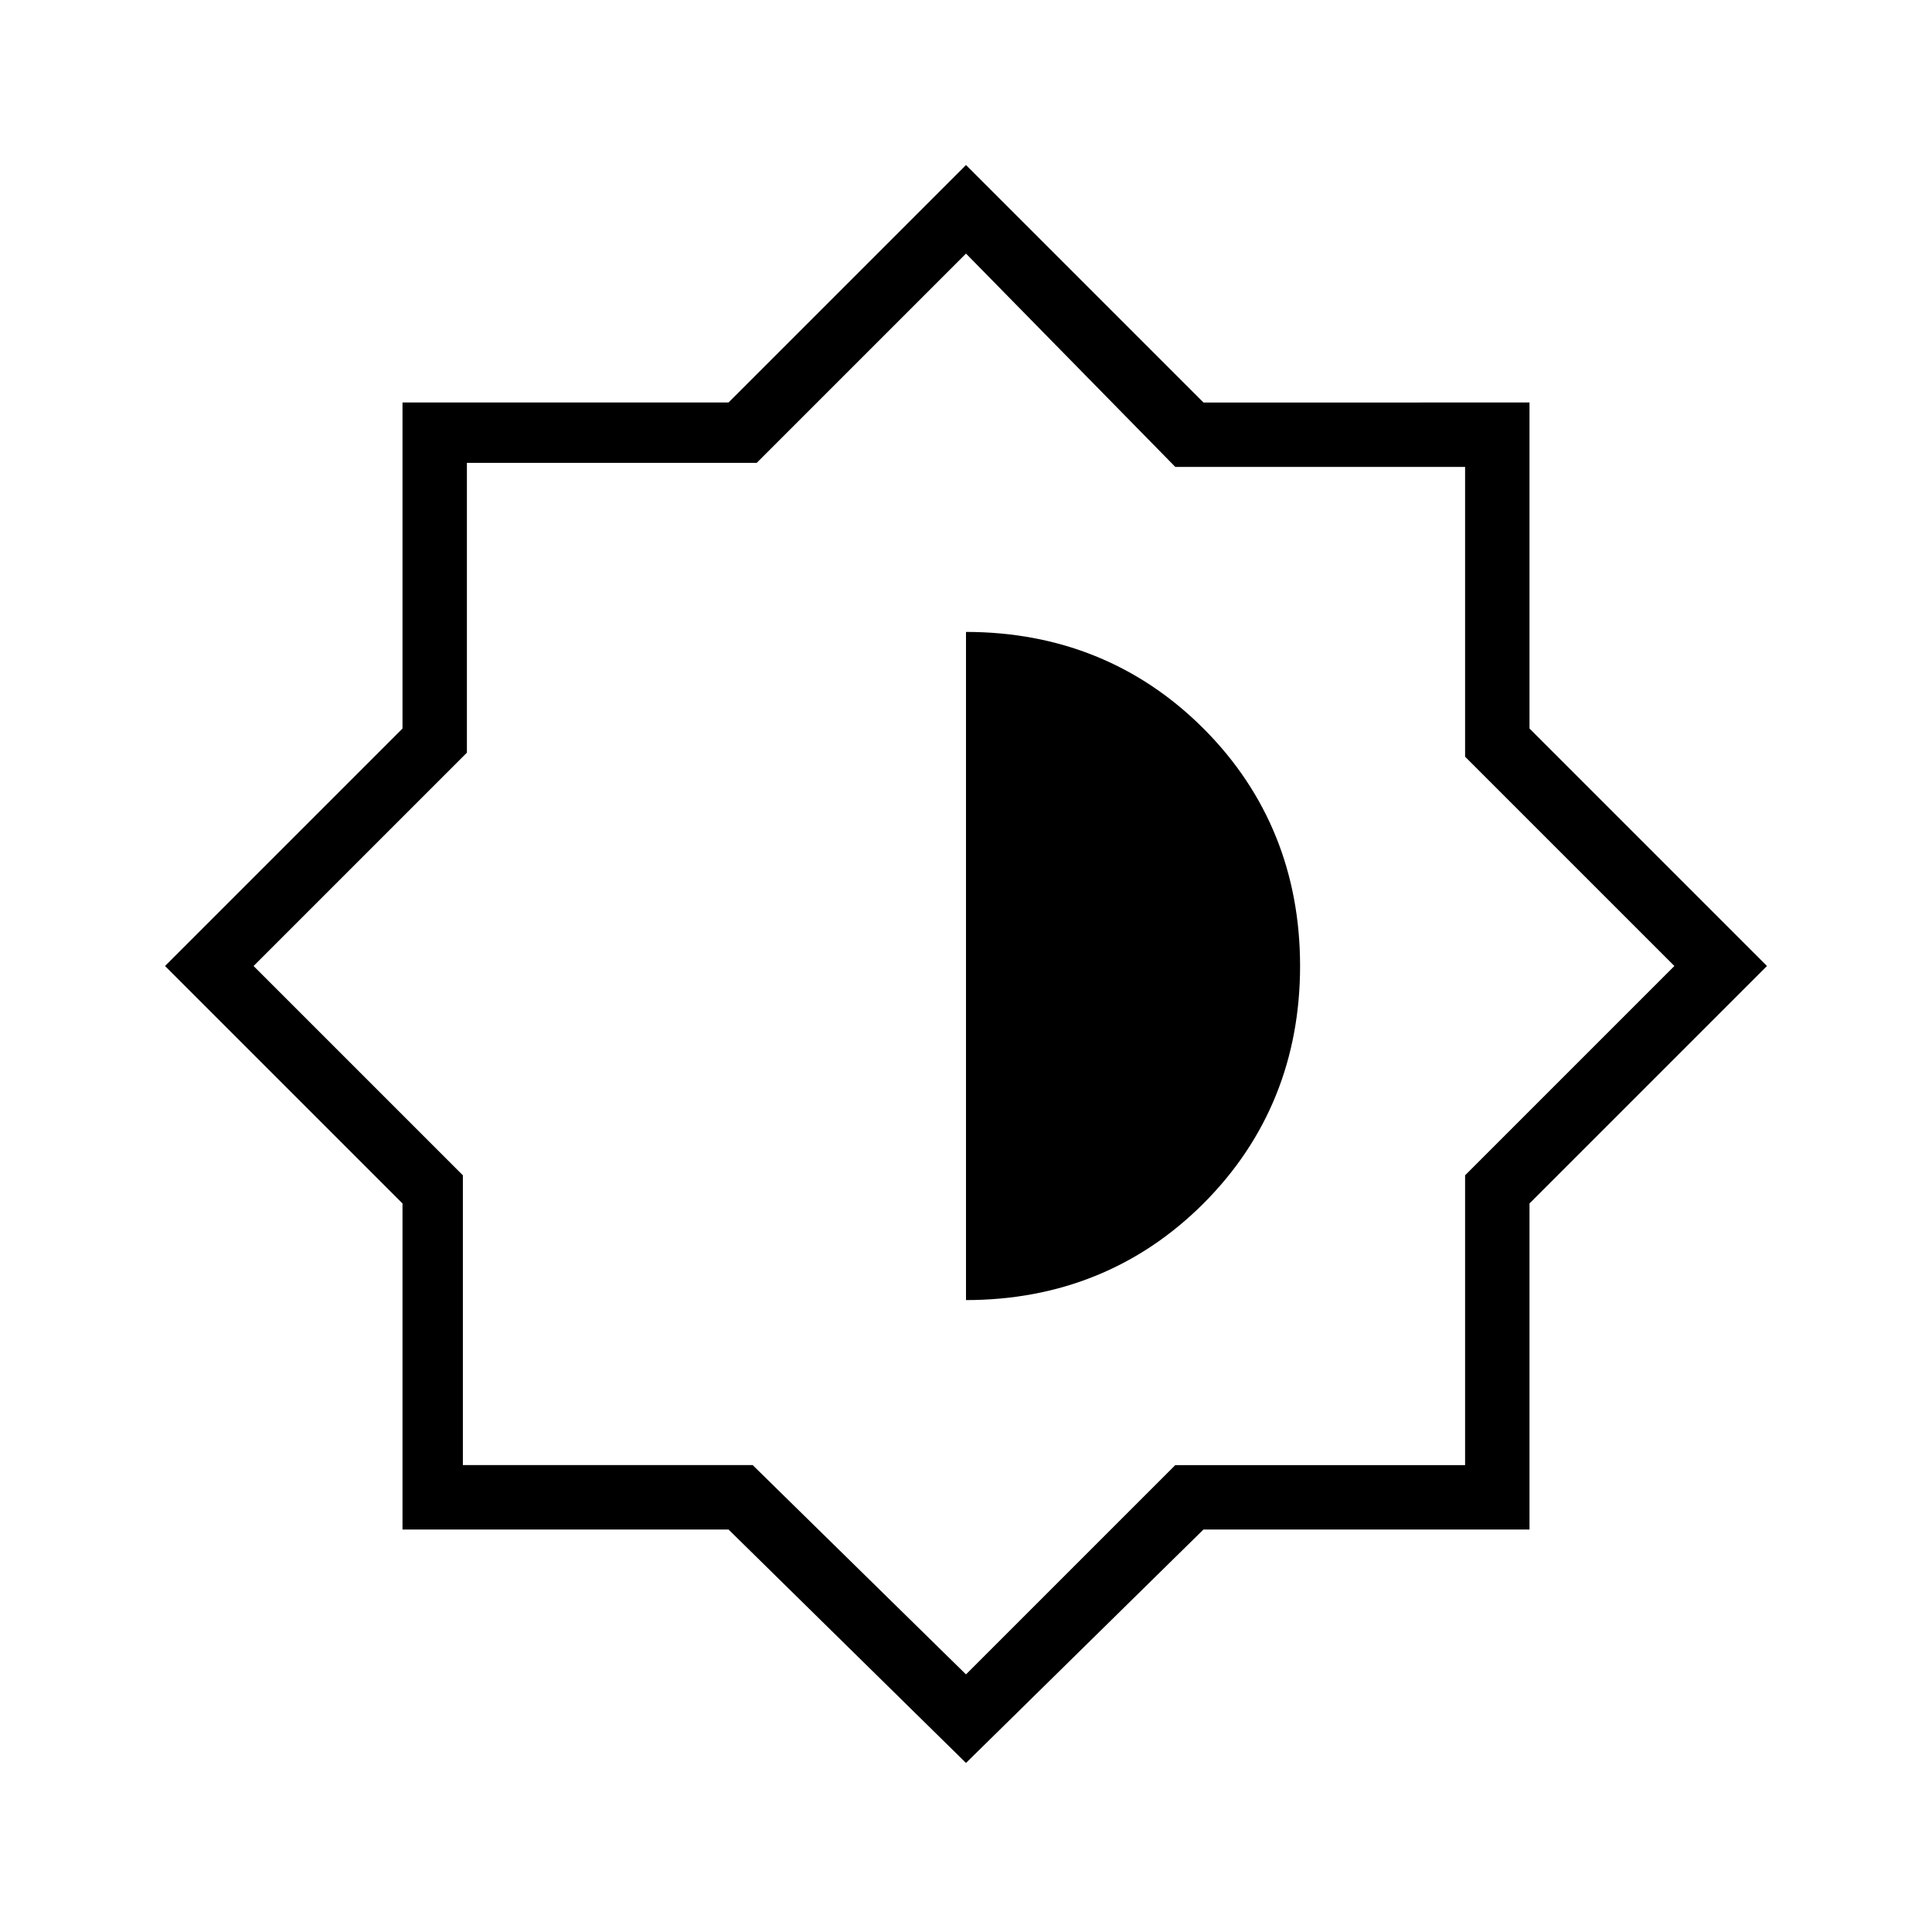 <?xml version="1.0" encoding="utf-8"?>
<!-- Generator: Adobe Illustrator 26.3.1, SVG Export Plug-In . SVG Version: 6.00 Build 0)  -->
<svg version="1.1" id="Слой_1" xmlns="http://www.w3.org/2000/svg" xmlns:xlink="http://www.w3.org/1999/xlink" x="0px" y="0px"
	 viewBox="0 0 48 48" style="enable-background:new 0 0 48 48;" xml:space="preserve">
<path d="M24,43.8L18.1,38H10v-8.1L4.1,24l5.9-5.9V10h8.1L24,4.1l5.9,5.9H38v8.1l5.9,5.9L38,29.9V38h-8.1L24,43.8z M24,41.6l5.2-5.2
	h7.2v-7.2l5.2-5.2l-5.2-5.2v-7.2h-7.2L24,6.3l-5.2,5.2h-7.2v7.2L6.3,24l5.2,5.2v7.2h7.2C18.8,36.5,24,41.6,24,41.6z M24,32.3
	c2.3,0,4.3-0.8,5.9-2.4s2.4-3.6,2.4-5.9s-0.8-4.3-2.4-5.9s-3.6-2.4-5.9-2.4C24,15.6,24,32.3,24,32.3z"/>
</svg>
